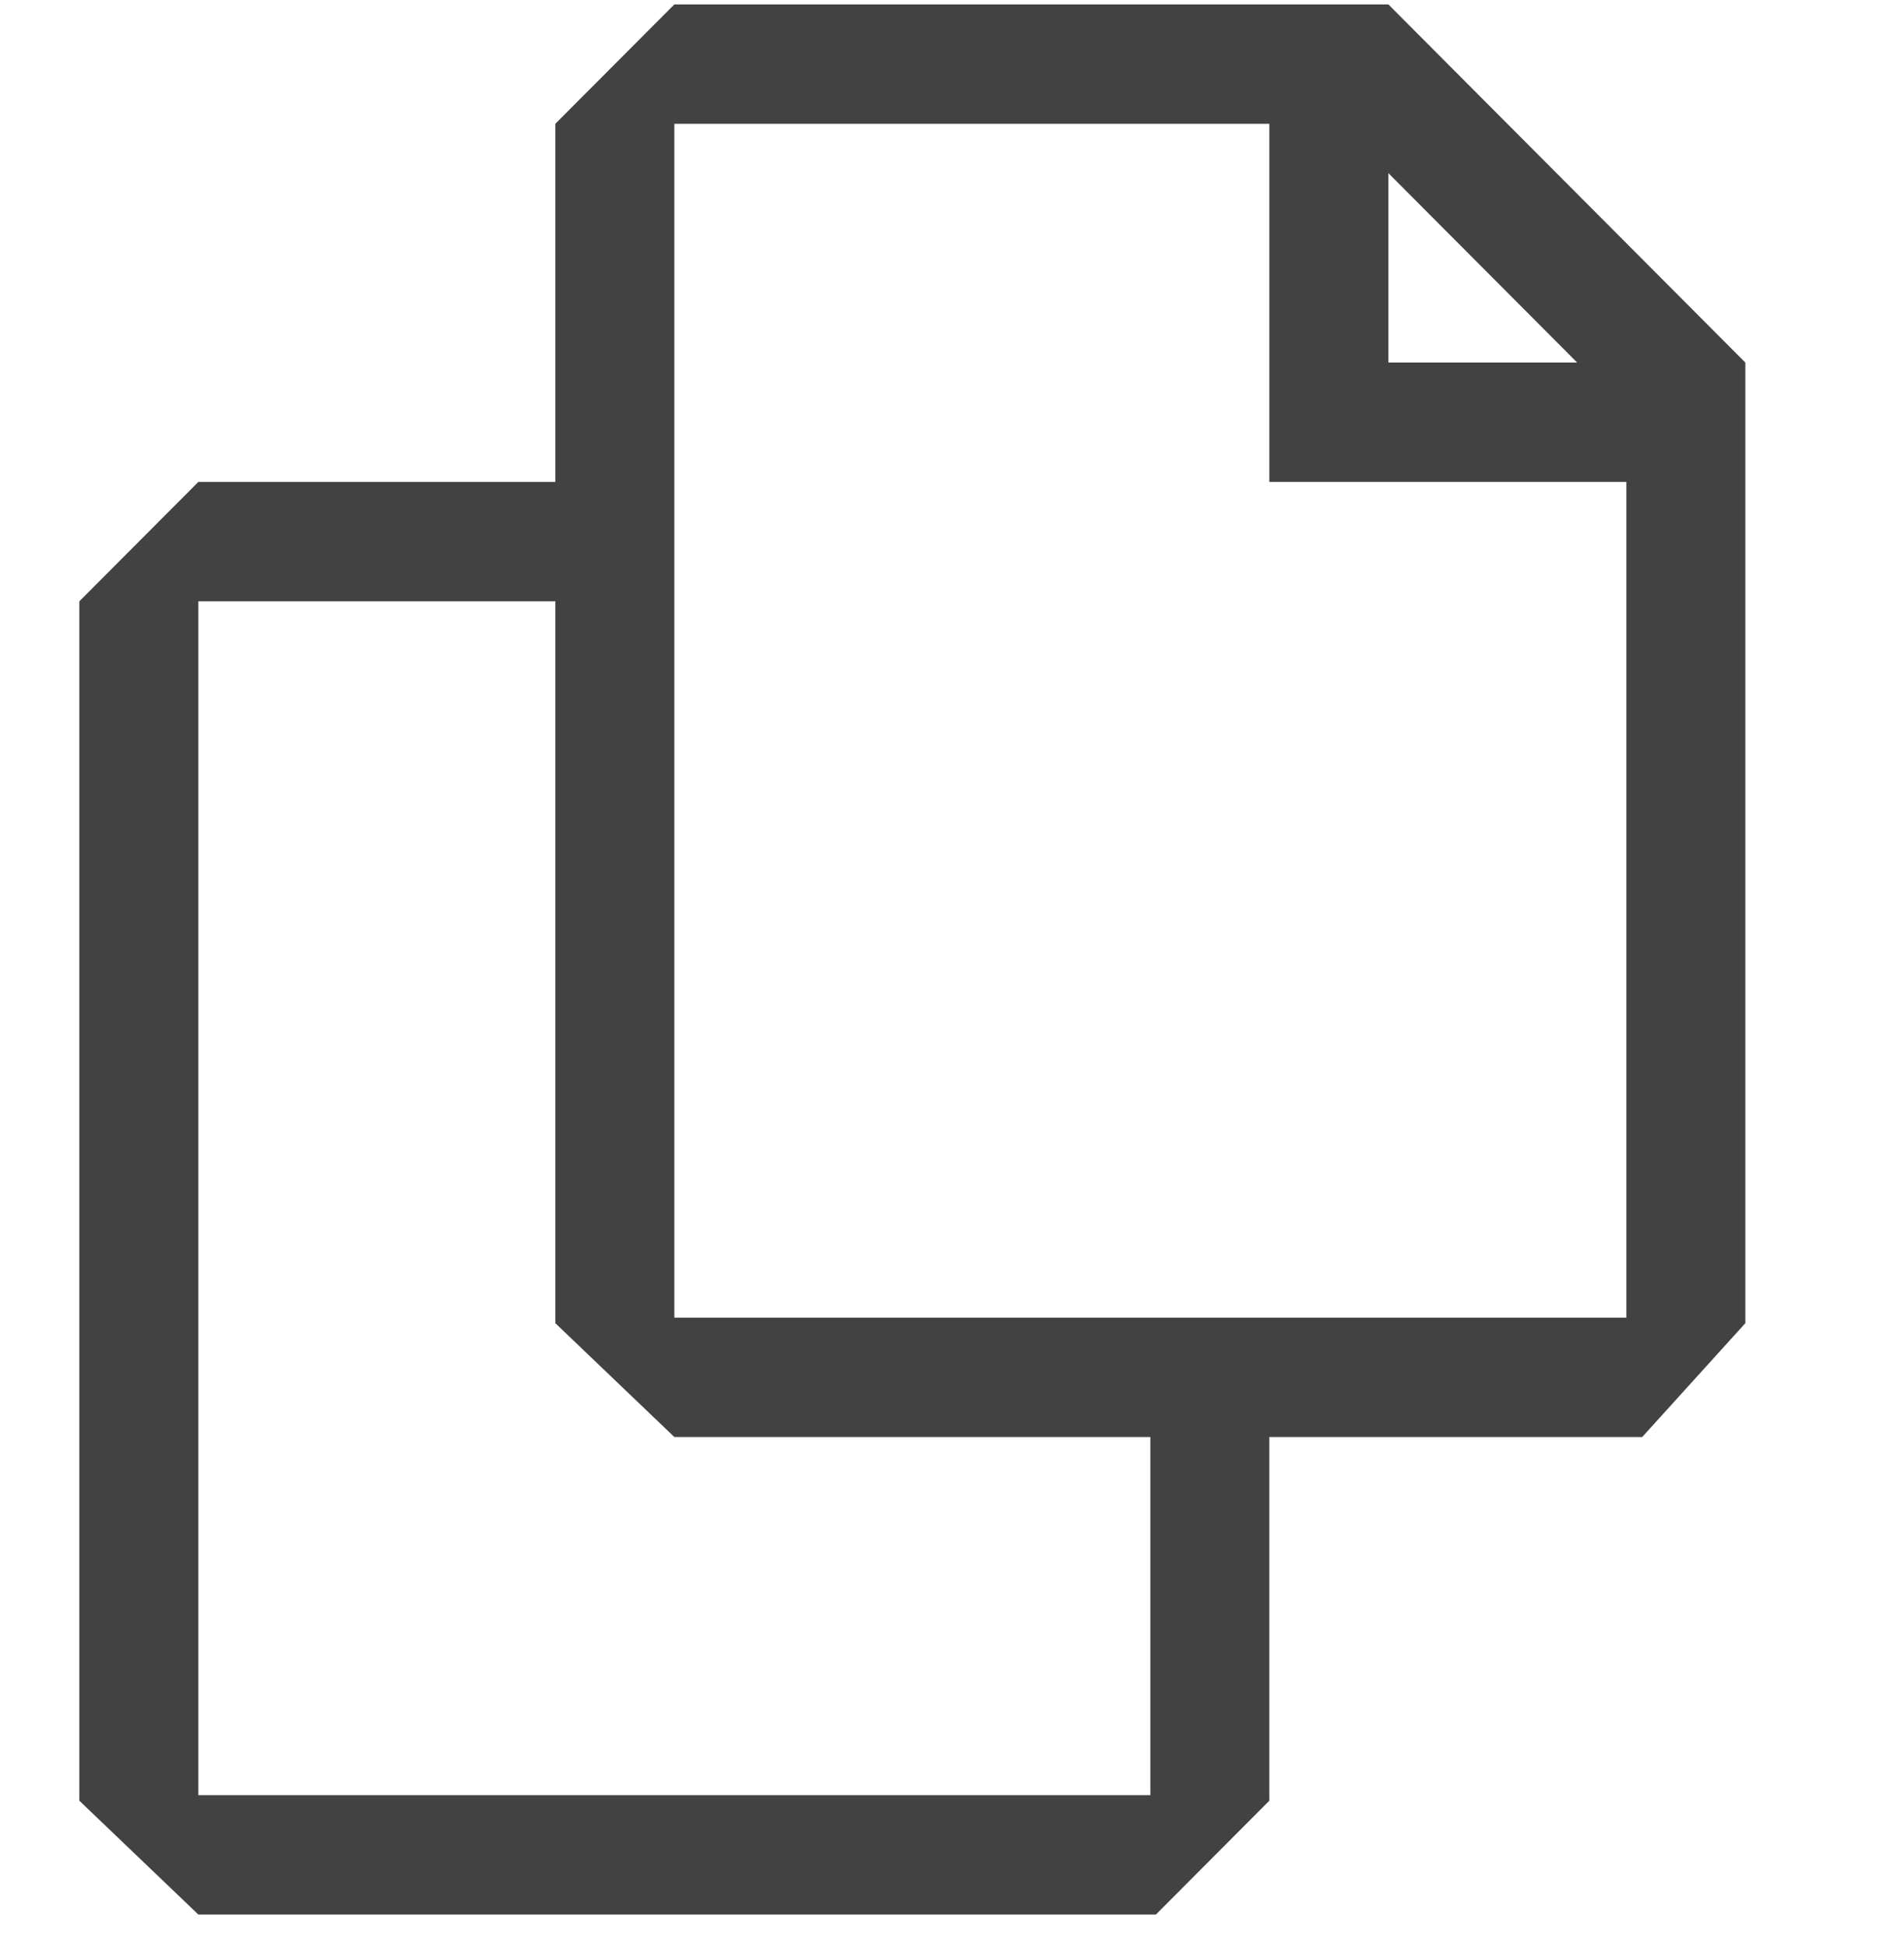 <?xml version="1.0" encoding="UTF-8" standalone="no"?><svg width='45' height='46' viewBox='0 0 45 46' fill='none' xmlns='http://www.w3.org/2000/svg'>
<g clip-path='url(#clip0_71_62)'>
<path d='M32.813 0.104H15.938L13.125 2.925V11.388H4.688L1.875 14.209V42.551L4.688 45.241H27.319L30 42.551V33.957H38.813L41.25 31.267V8.567L32.813 0.104ZM32.813 4.091L37.275 8.567H32.813V4.091ZM27.188 42.42H4.688V14.209H13.125V31.267L15.938 33.957H27.188V42.42ZM38.438 31.136H15.938V2.925H30V11.388H38.438V31.136Z' fill='#424242'/>
</g>
<defs>
<clipPath id='clip0_71_62'>
<rect width='45' height='45.137' fill='white' transform='translate(0 0.104)'/>
</clipPath>
</defs>
</svg>

